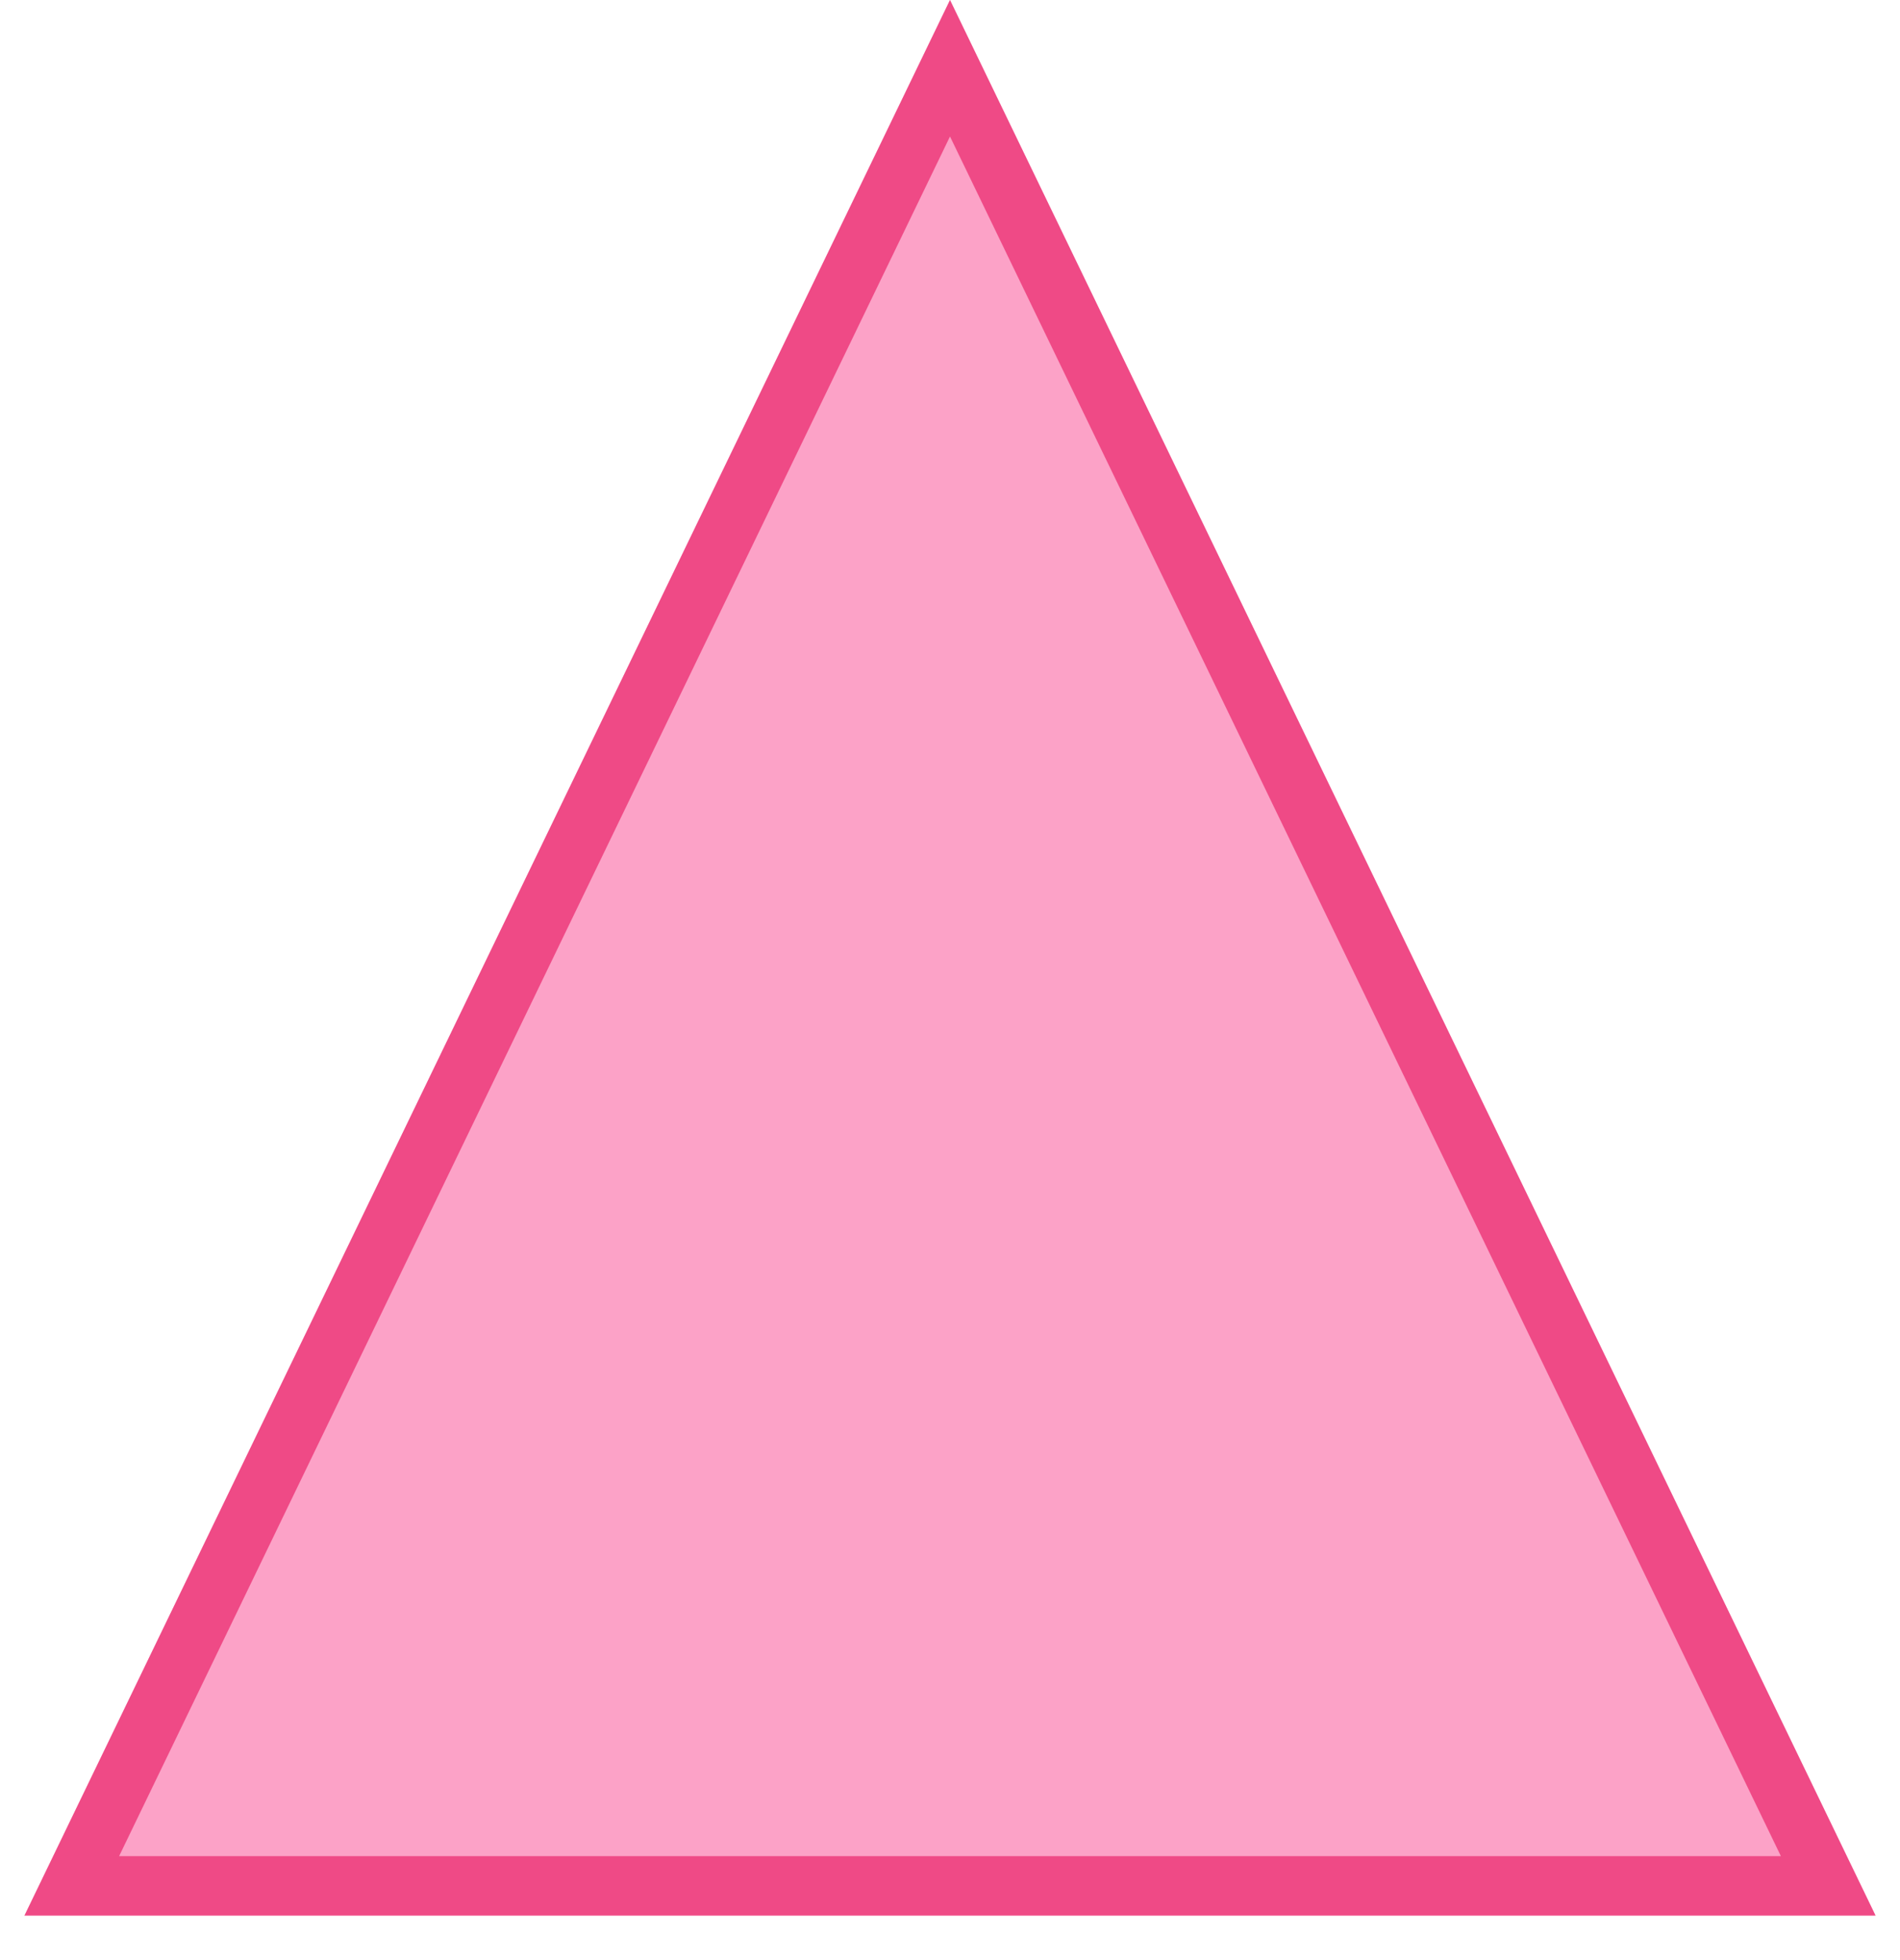 <svg width="32" height="33" viewBox="0 0 32 33" fill="none" xmlns="http://www.w3.org/2000/svg">
<g id="Polygon 7">
<path d="M16 0L31.588 32.25H0.412L16 0Z" fill="#FCA2C7"/>
<path d="M1.209 31.75L16 1.149L30.791 31.75H1.209Z" stroke="#EB3174" stroke-opacity="0.78"/>
</g>
</svg>
